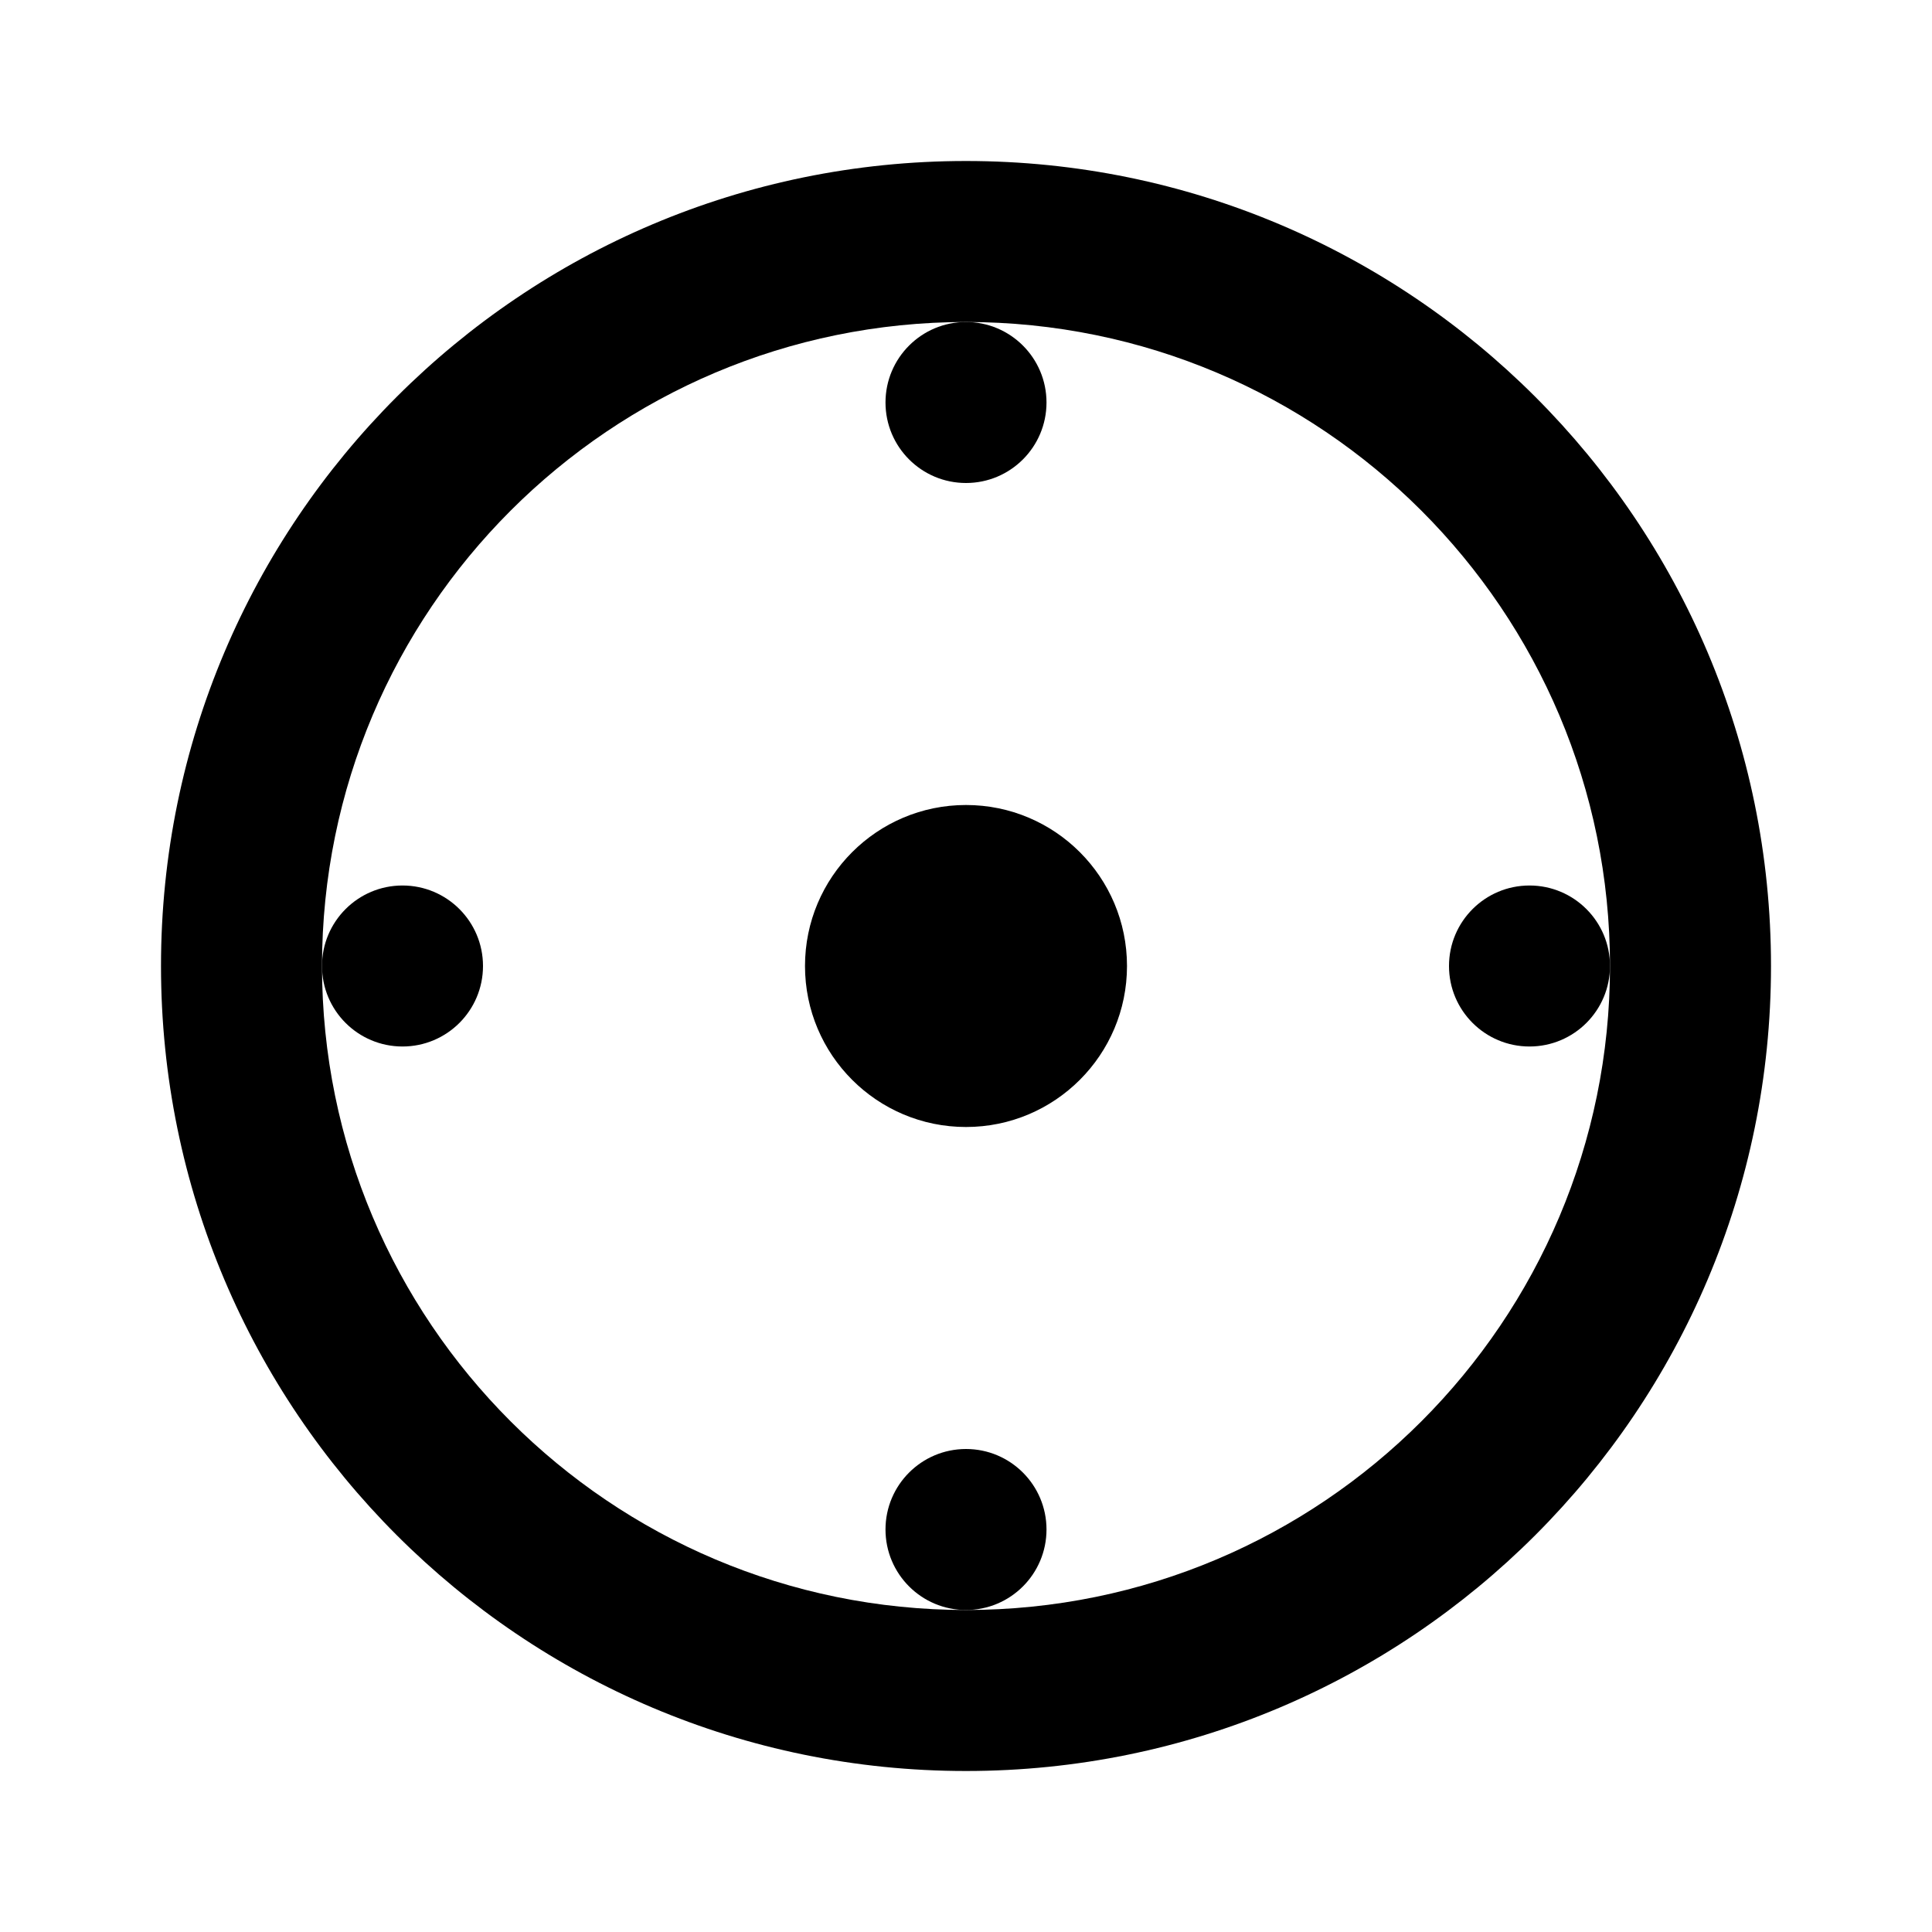 <?xml version="1.0" encoding="UTF-8"?>
<svg width="24px" height="24px" viewBox="0 0 24 24" version="1.1" xmlns="http://www.w3.org/2000/svg" xmlns:xlink="http://www.w3.org/1999/xlink">
    <g stroke="none" stroke-width="1" fill="none" fill-rule="evenodd">
        <path d="M12,2 C17.523,2 22,6.477 22,12 C22,17.523 17.523,22 12,22 C6.477,22 2,17.523 2,12 C2,6.477 6.477,2 12,2 Z M12,4 C7.582,4 4,7.582 4,12 C4,16.418 7.582,20 12,20 C16.418,20 20,16.418 20,12 C20,7.582 16.418,4 12,4 Z" fill="#000000" fill-rule="nonzero"></path>
        <circle fill="#000000" cx="12" cy="12" r="2"></circle>
        <circle fill="#000000" cx="12" cy="5" r="1"></circle>
        <circle fill="#000000" cx="19" cy="12" r="1"></circle>
        <circle fill="#000000" cx="12" cy="19" r="1"></circle>
        <circle fill="#000000" cx="5" cy="12" r="1"></circle>
    </g>
</svg>
